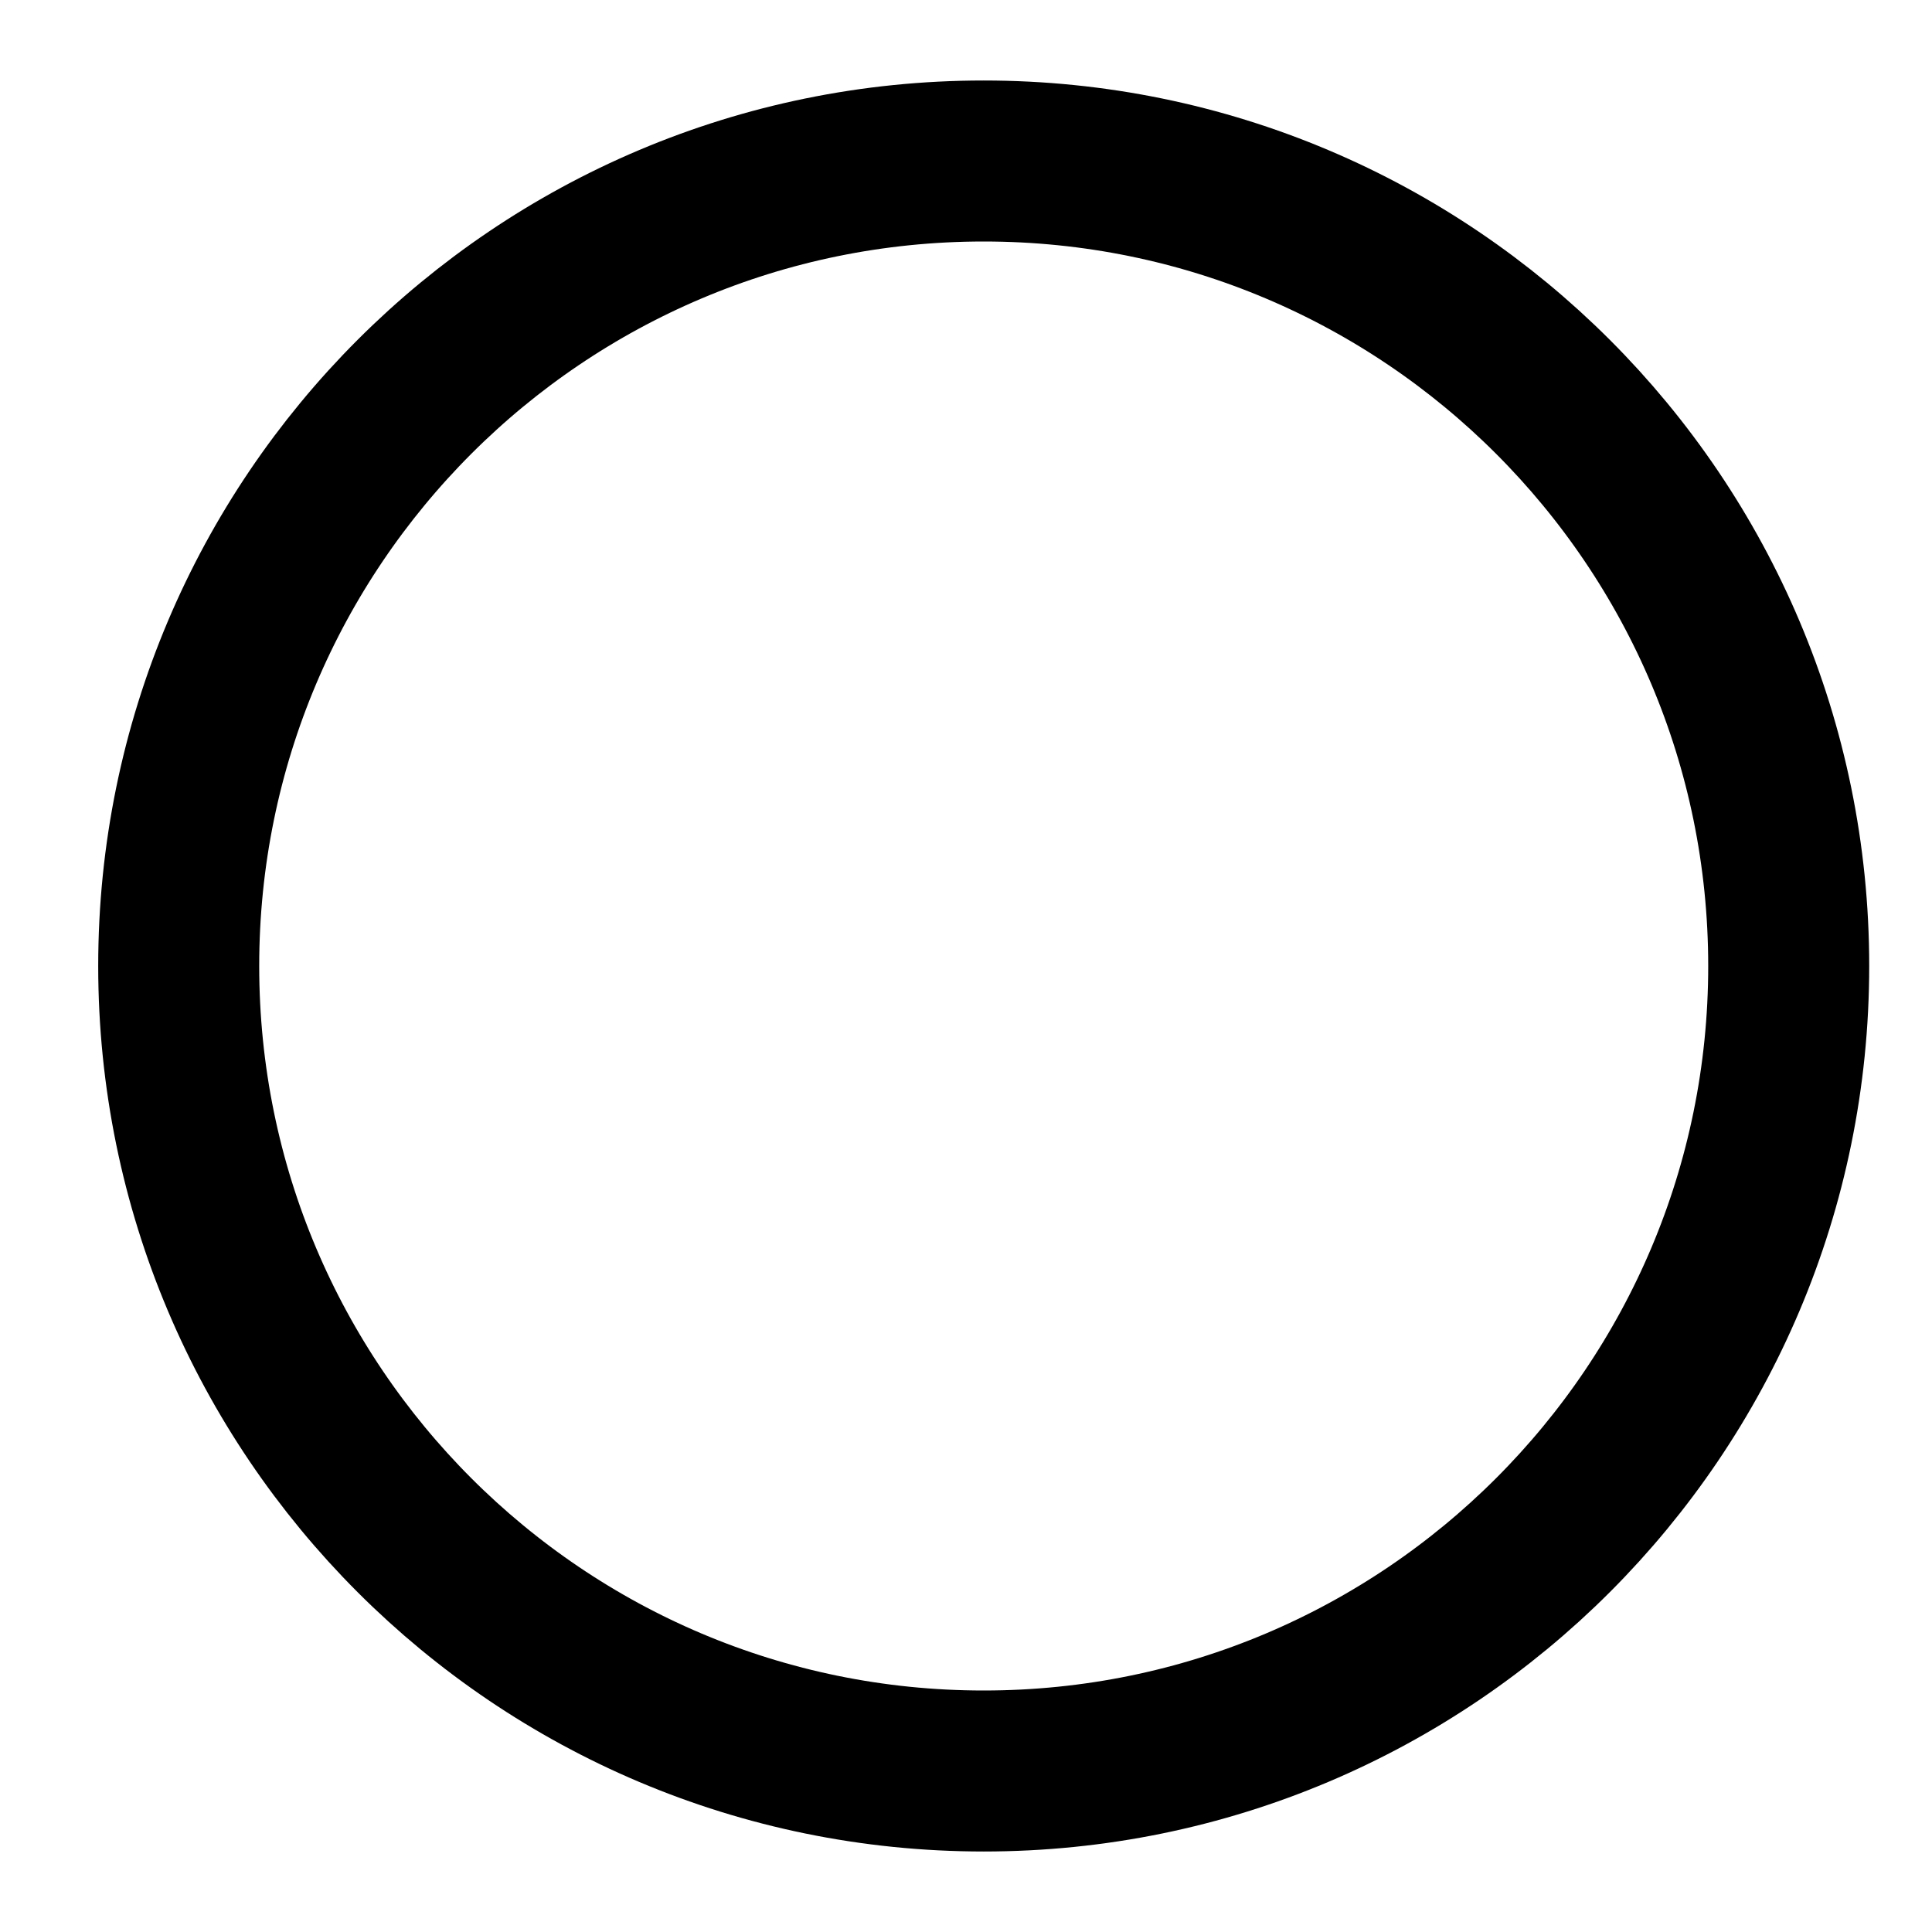 <svg width="18" height="18" viewBox="0 0 18 18" fill="none" xmlns="http://www.w3.org/2000/svg">
<path d="M9.165 16.5C13.307 16.5 16.665 13.142 16.665 9C16.665 4.858 13.307 1.5 9.165 1.5C5.023 1.5 1.665 4.858 1.665 9C1.665 13.142 5.023 16.5 9.165 16.5Z" stroke="black" stroke-width="1.5" stroke-linecap="round" stroke-linejoin="round"/>
</svg>

